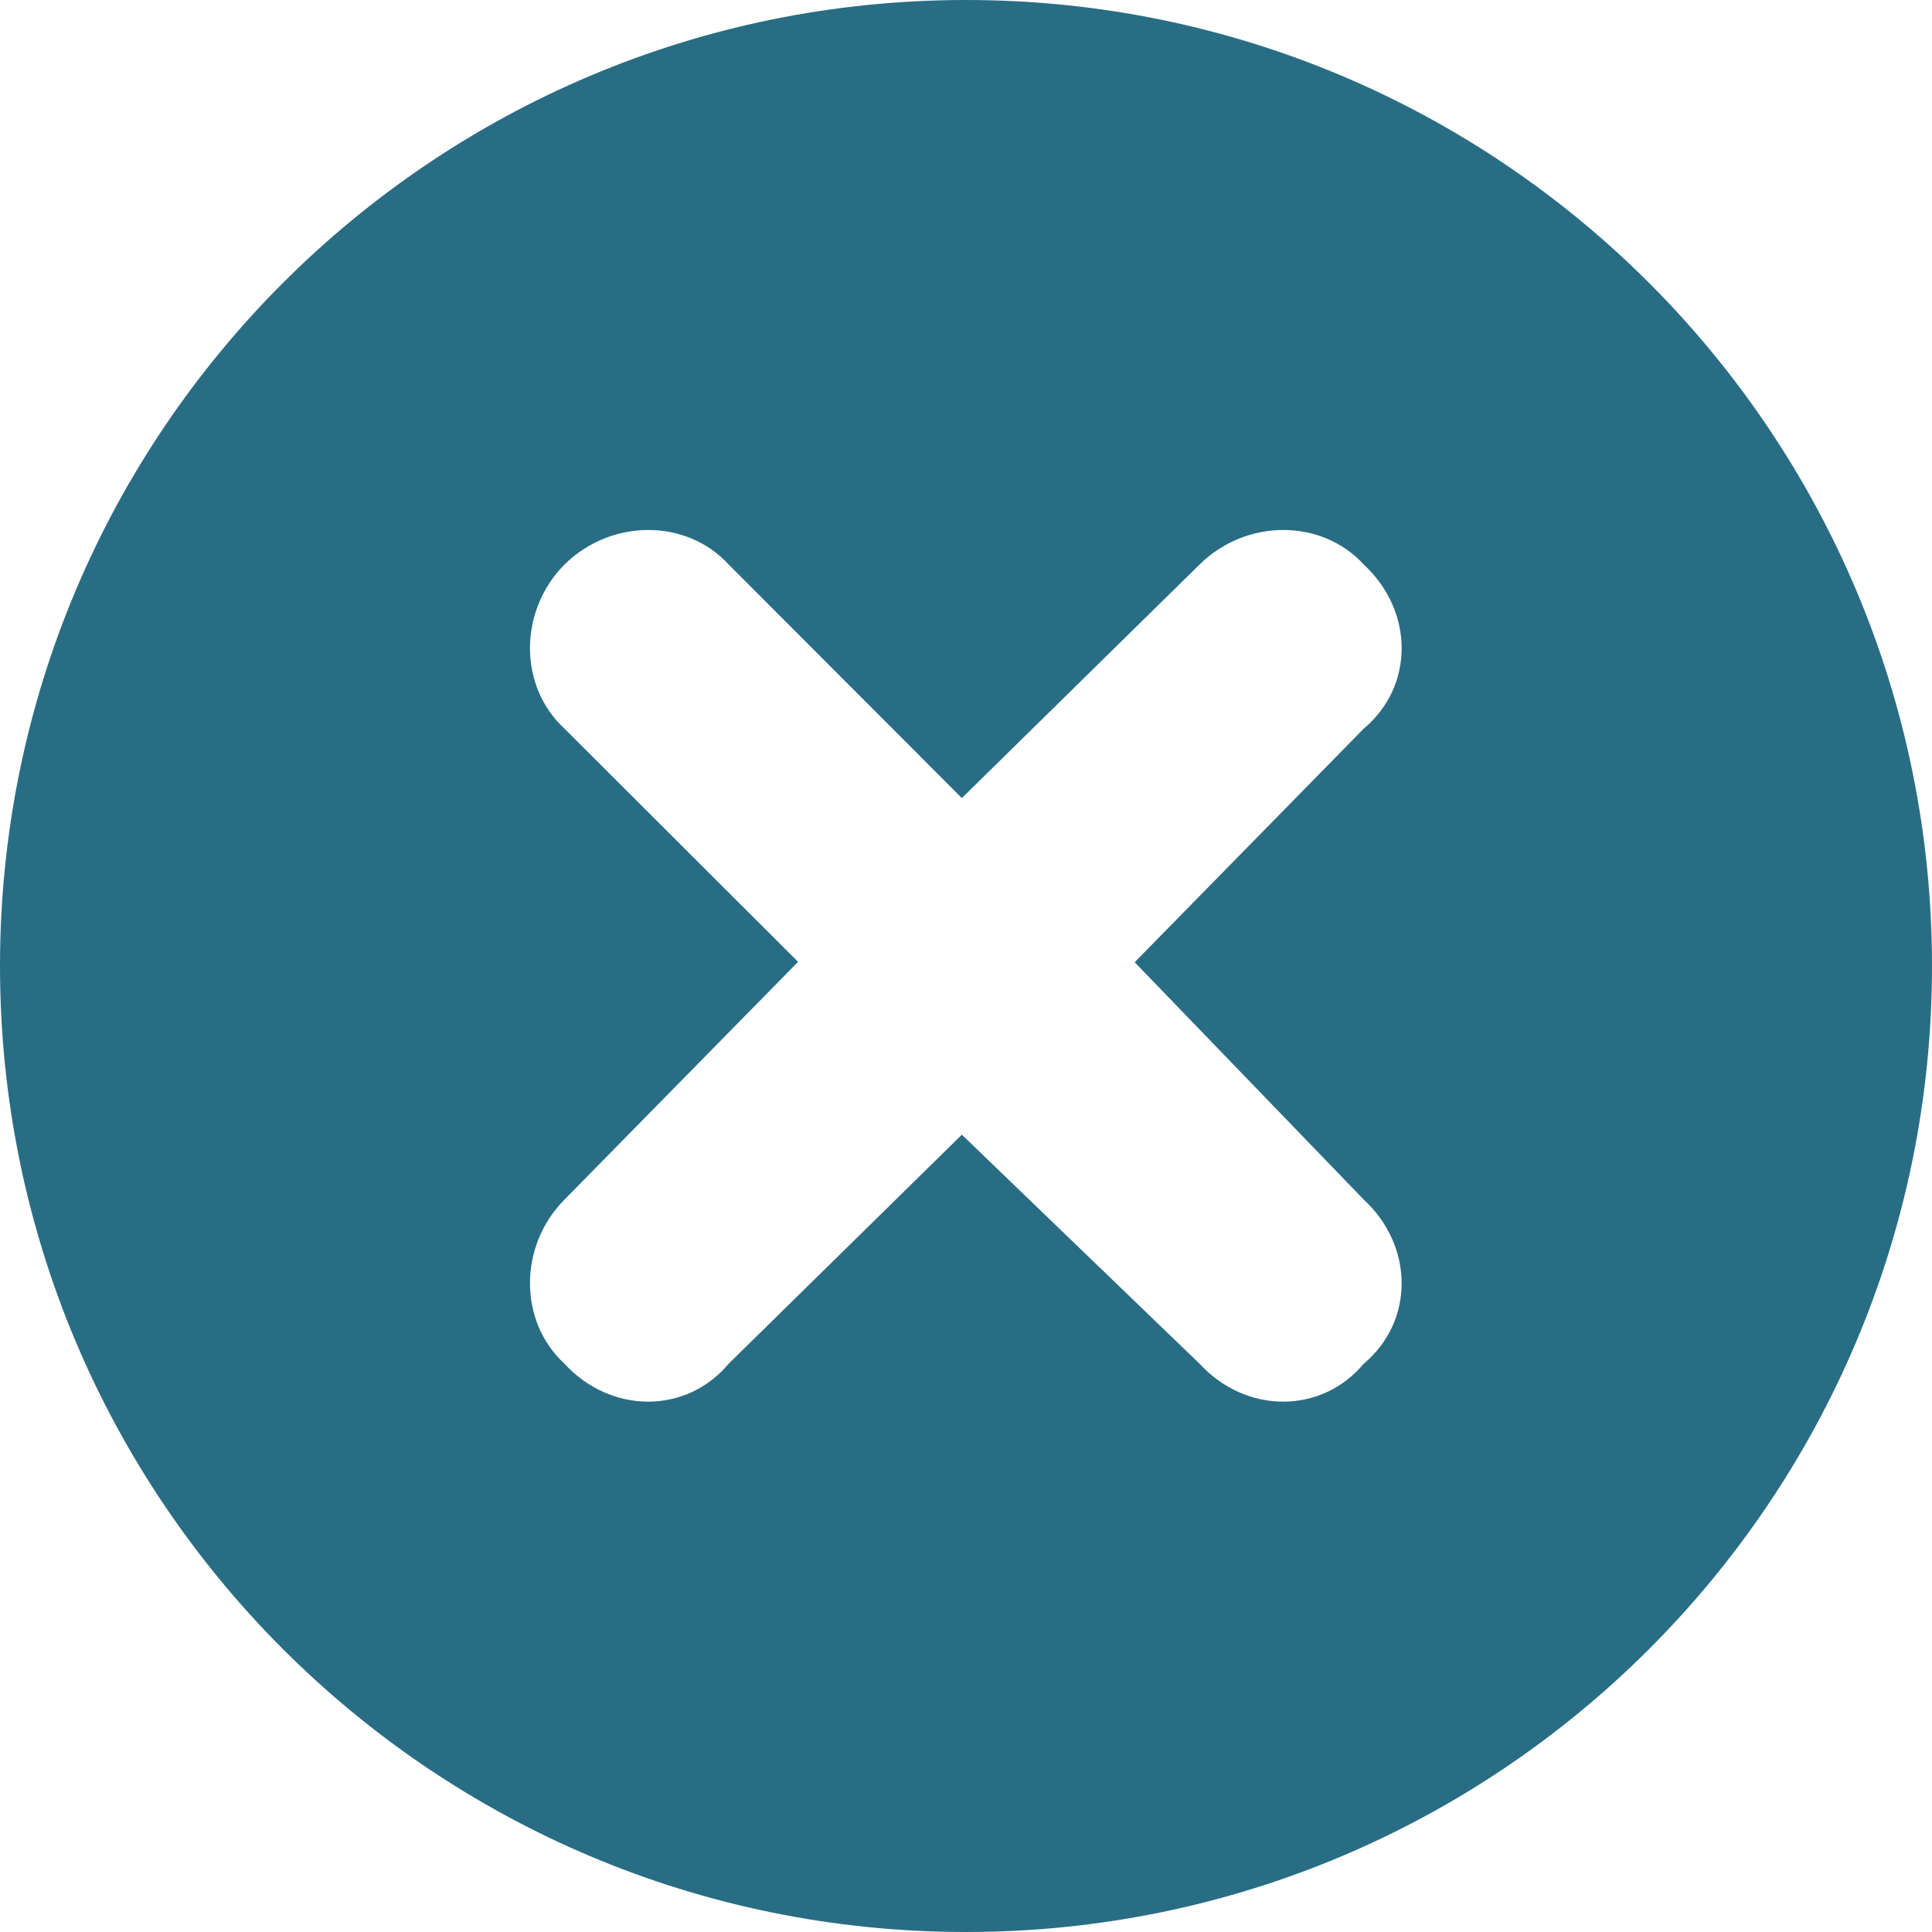 <?xml version="1.0" encoding="utf-8"?>
<!-- Generator: Adobe Illustrator 23.0.3, SVG Export Plug-In . SVG Version: 6.00 Build 0)  -->
<svg version="1.1" id="Layer_1" xmlns="http://www.w3.org/2000/svg" xmlns:xlink="http://www.w3.org/1999/xlink" x="0px" y="0px"
	 viewBox="0 0 512 512" style="enable-background:new 0 0 512 512;" xml:space="preserve">
<path fill="#296d85" d="M256,0C114.6,0,0,114.6,0,256s114.6,256,256,256s256-114.6,256-256S397.4,0,256,0z M361.4,317.9c13.4,12.4,13.4,32.3,0,43.5
	c-11.2,13.4-31.2,13.4-43.5,0l-63-60.7l-61.8,60.7c-11.2,13.4-31.2,13.4-43.5,0c-12.2-11.2-12.2-31.2,0-43.5l61.9-63l-61.9-61.8
	c-12.2-11.2-12.2-31.2,0-43.5c12.4-12.2,32.3-12.2,43.5,0l61.8,61.9l63-61.9c12.4-12.2,32.3-12.2,43.5,0c13.4,12.4,13.4,32.3,0,43.5
	L300.7,255L361.4,317.9z"/>
</svg>
